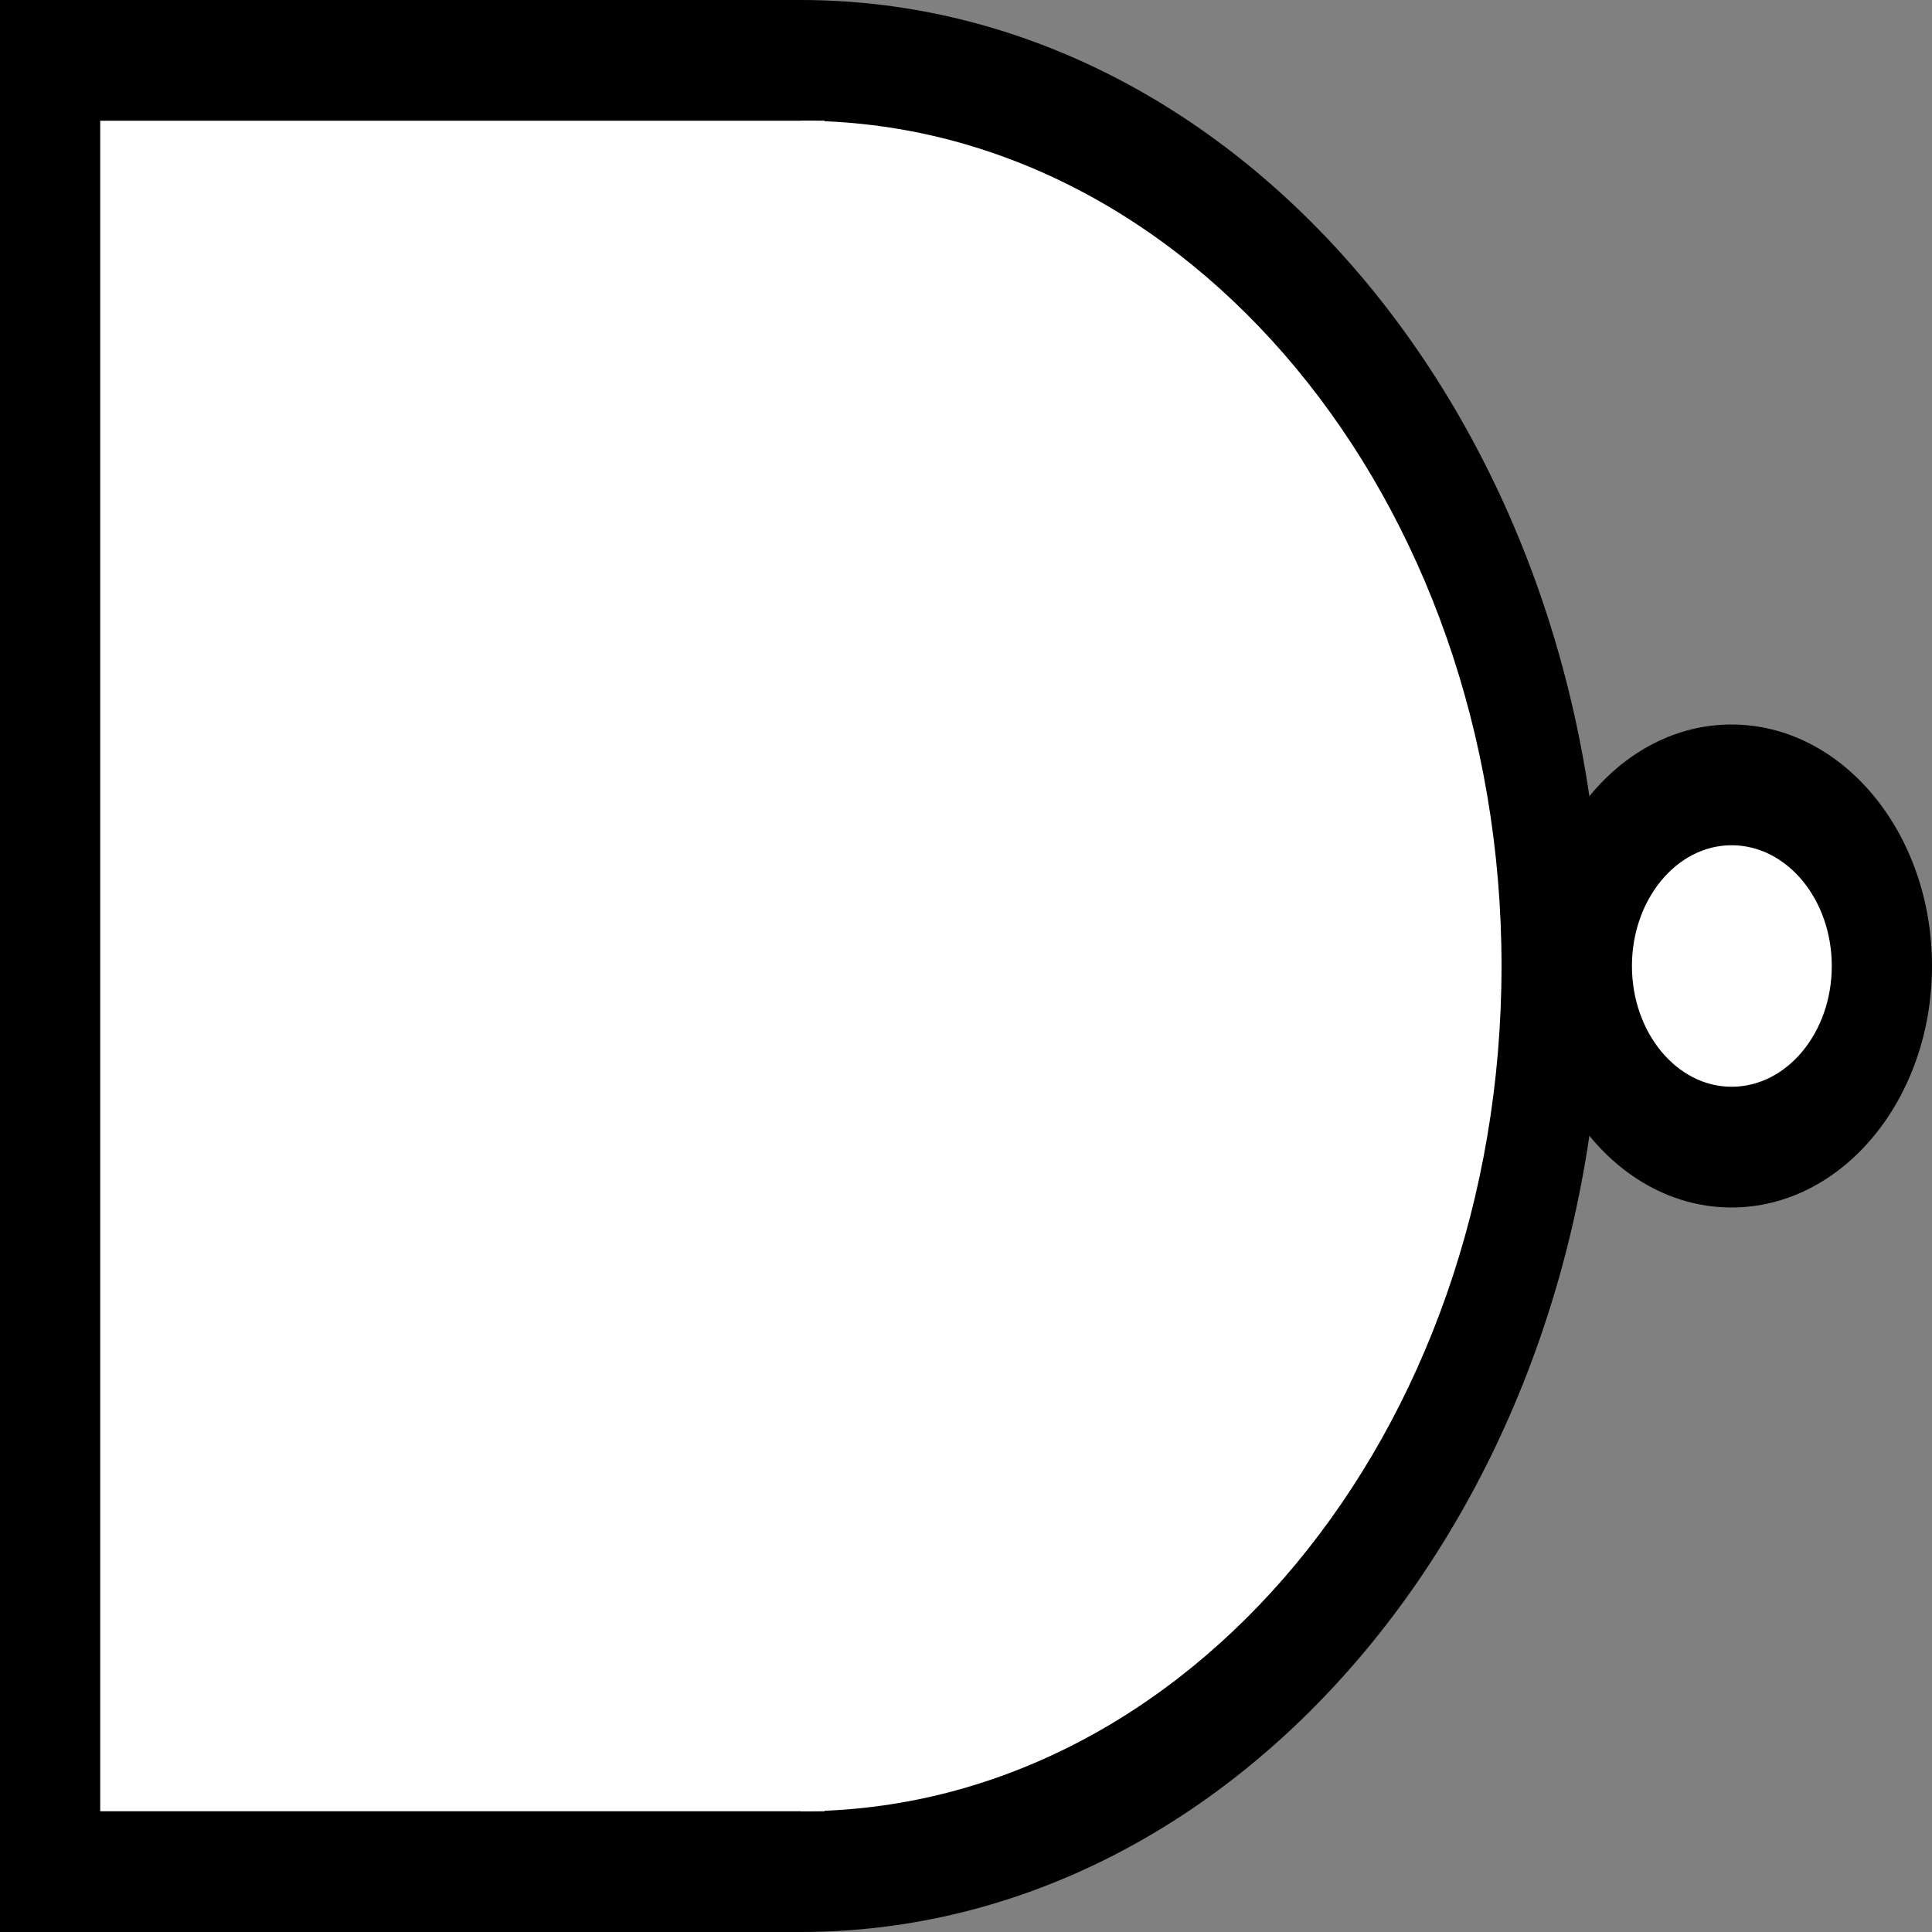 <?xml version="1.0" encoding="UTF-8" standalone="no"?>
<!DOCTYPE svg PUBLIC "-//W3C//DTD SVG 1.1//EN" "http://www.w3.org/Graphics/SVG/1.1/DTD/svg11.dtd">
<svg version="1.1" xmlns="http://www.w3.org/2000/svg" xmlns:xlink="http://www.w3.org/1999/xlink" preserveAspectRatio="xMidYMid meet" viewBox="0 0 32 32" width="32" height="32"><rect x="0" y="0" width="32" height="32" fill="#808080" stroke="none"/><defs><path d="M26.53 16C26.53 24.83 20.58 32 13.26 32C5.94 32 0 24.83 0 16C0 7.17 5.94 0 13.26 0C20.58 0 26.53 7.17 26.53 16Z" id="agCx9kTLl"></path><path d="M24.87 16C24.87 23.73 19.67 30 13.26 30C6.86 30 1.66 23.73 1.66 16C1.66 8.27 6.86 2 13.26 2C19.67 2 24.87 8.27 24.87 16Z" id="f9CkvR0i6"></path><path d="M0 0L13.26 0L13.26 32L0 32L0 0Z" id="d1J9rnUFgx"></path><path d="M1.66 2L13.66 2L13.66 30L1.66 30L1.66 2Z" id="a1bVDX2OQJ"></path><path d="M32 16C32 18.21 30.51 20 28.68 20C26.85 20 25.37 18.21 25.37 16C25.37 13.79 26.85 12 28.68 12C30.51 12 32 13.79 32 16Z" id="a2TtOBObgH"></path><path d="M30.34 16C30.34 17.1 29.6 18 28.68 18C27.77 18 27.03 17.1 27.03 16C27.03 14.9 27.77 14 28.68 14C29.6 14 30.34 14.9 30.34 16Z" id="a2HxyphUlU"></path></defs><g><g><g><use xlink:href="#agCx9kTLl" opacity="1" fill="#000000" fill-opacity="1"></use></g><g><use xlink:href="#f9CkvR0i6" opacity="1" fill="#ffffff" fill-opacity="1"></use></g><g><use xlink:href="#d1J9rnUFgx" opacity="1" fill="#000000" fill-opacity="1"></use></g><g><use xlink:href="#a1bVDX2OQJ" opacity="1" fill="#ffffff" fill-opacity="1"></use></g><g><use xlink:href="#a2TtOBObgH" opacity="1" fill="#000000" fill-opacity="1"></use></g><g><use xlink:href="#a2HxyphUlU" opacity="1" fill="#ffffff" fill-opacity="1"></use></g></g></g></svg>